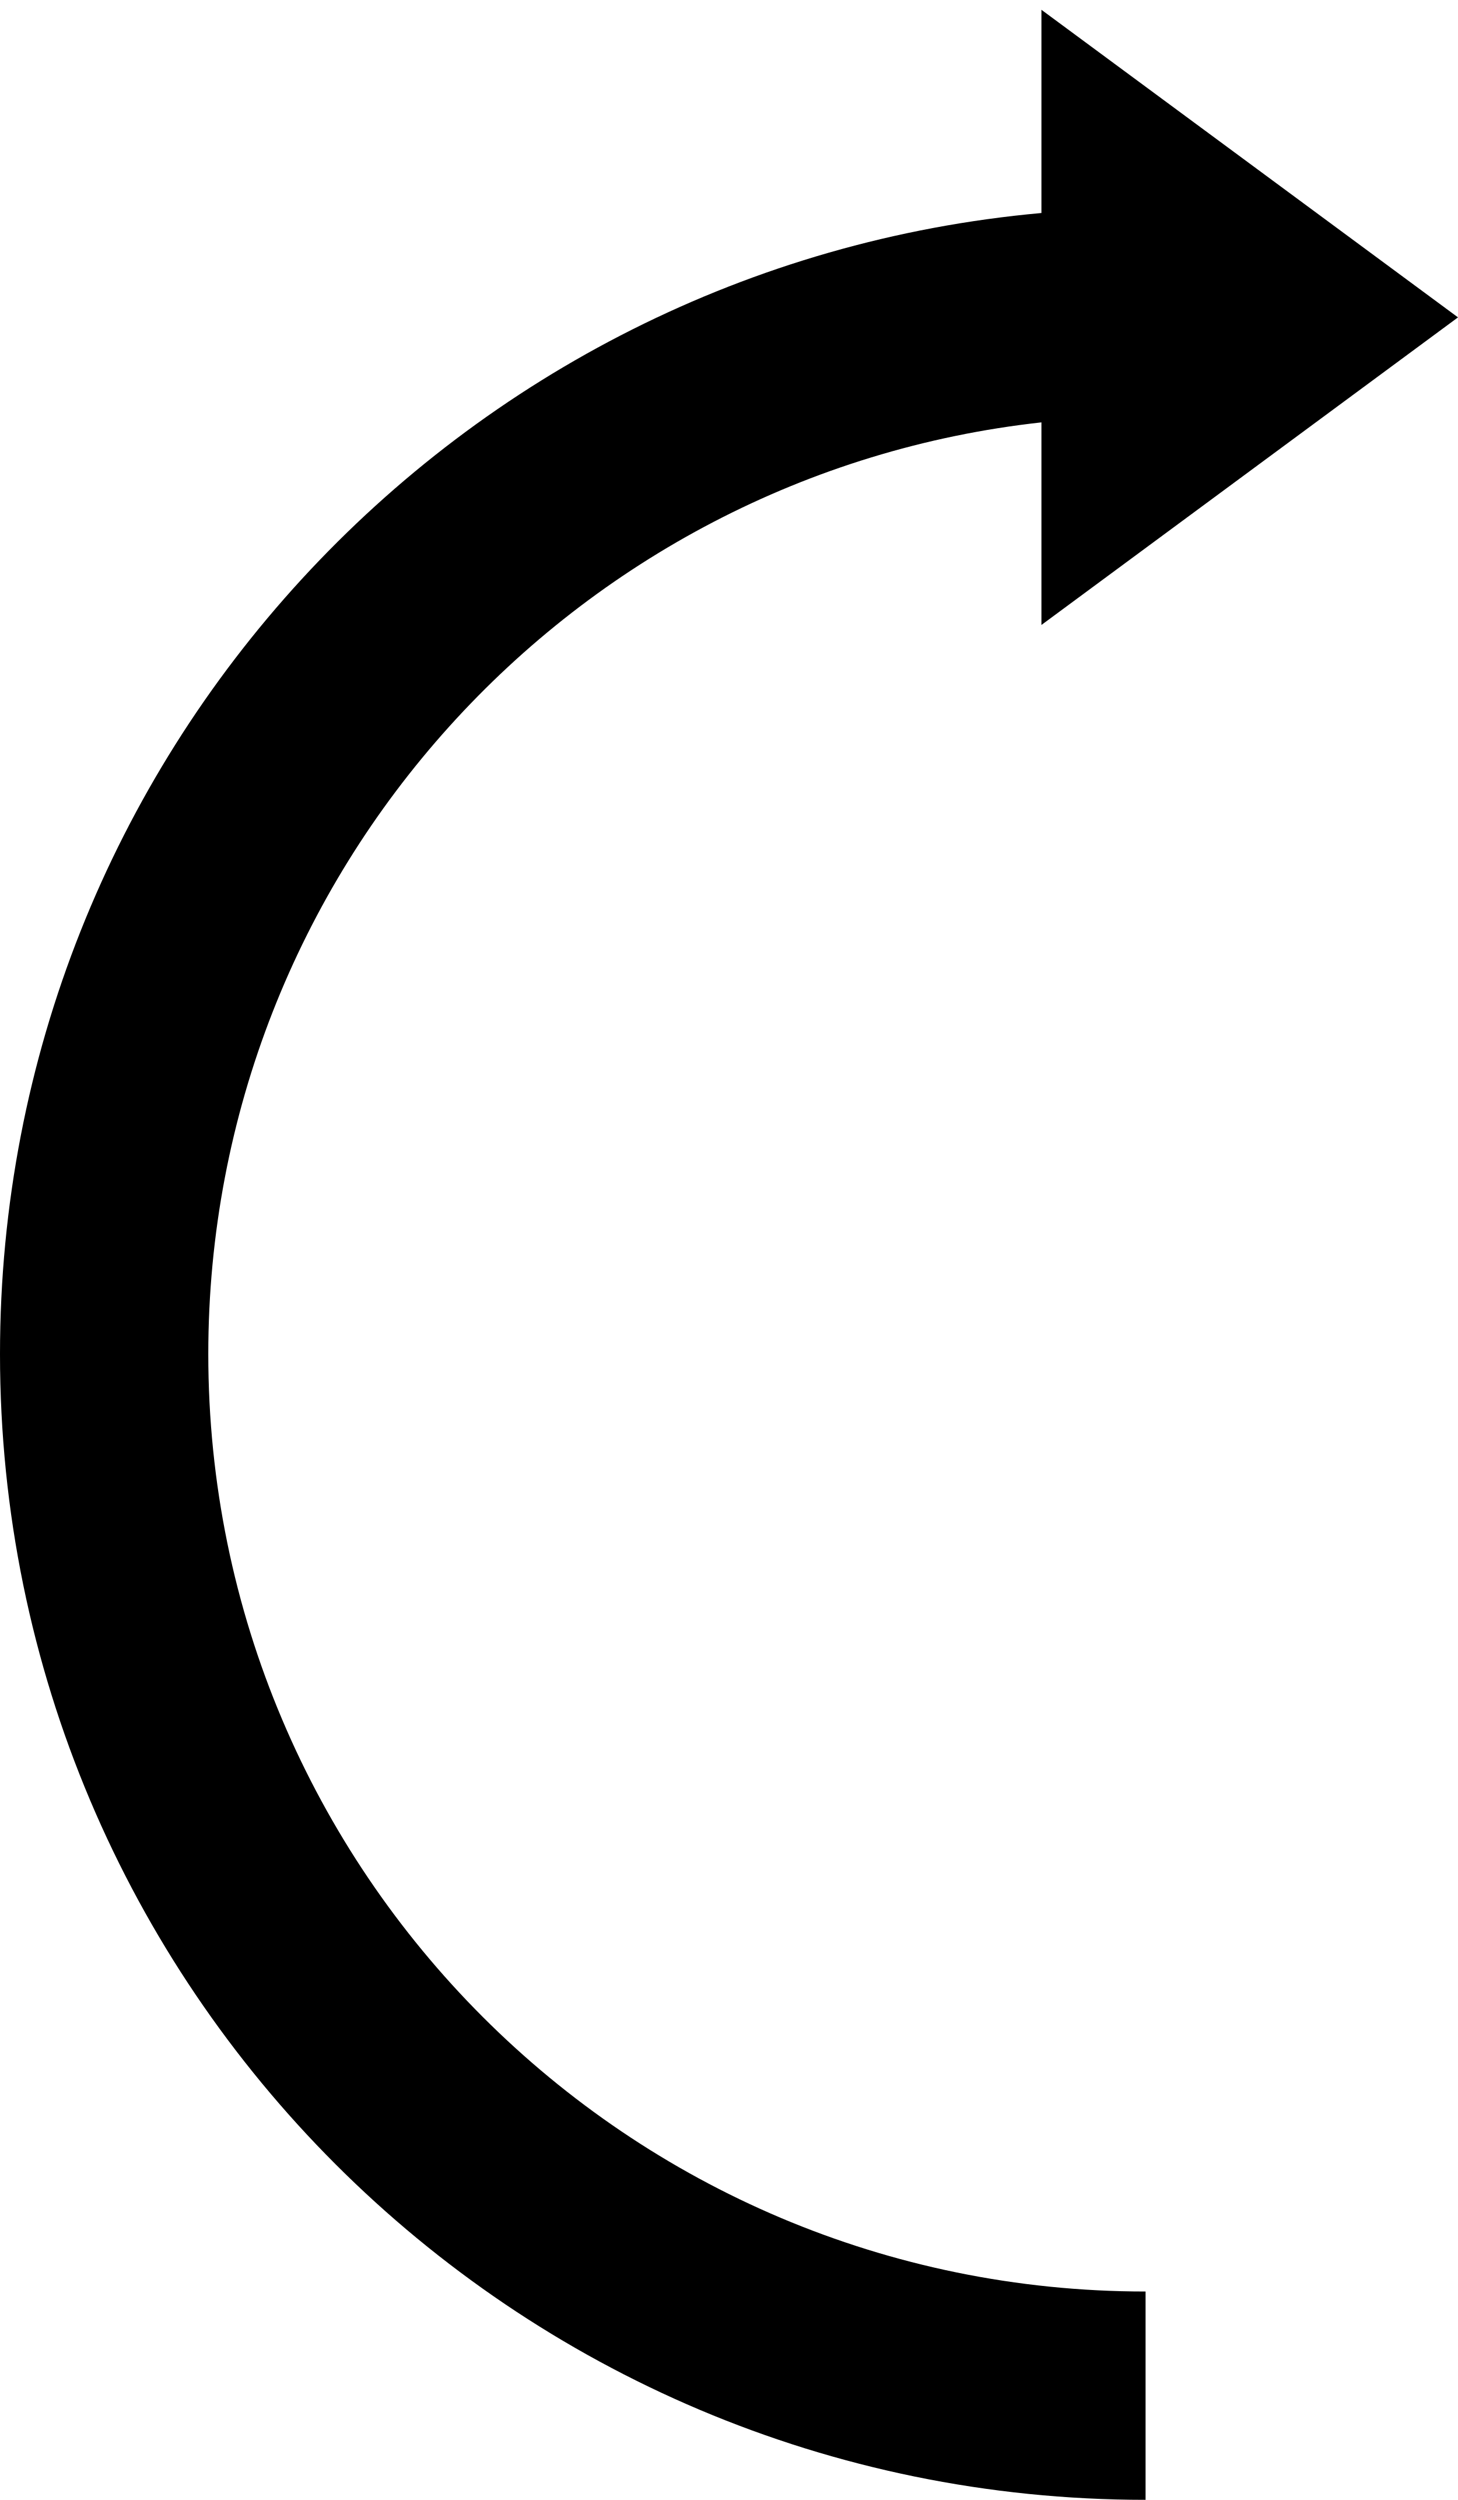 <?xml version="1.0" encoding="UTF-8" standalone="no"?>
<svg width="14px" height="24px" viewBox="0 0 14 24" version="1.1" xmlns="http://www.w3.org/2000/svg" xmlns:xlink="http://www.w3.org/1999/xlink" xmlns:sketch="http://www.bohemiancoding.com/sketch/ns">
    <!-- Generator: Sketch 3.0.1 (7597) - http://www.bohemiancoding.com/sketch -->
    <title>editor_undo_2_arrow_glyph</title>
    <description>Created with Sketch.</description>
    <defs>
        <path d="M10,2.045 C4.393,2.55 0,7.262 0,13 C0,19.075 4.925,24 11,24 L11,22 C6.029,22 2,17.971 2,13 C2,8.367 5.5,4.552 10,4.055 L10,6 L14,3.047 L10,0.094 L10,2.045 Z" id="path-1"></path>
    </defs>
    <g id="miu" stroke="none" stroke-width="1" fill="none" fill-rule="evenodd" sketch:type="MSPage">
        <g id="editor_undo_2_arrow_glyph">
            <use fill="#000000" fill-rule="evenodd" sketch:type="MSShapeGroup" xlink:href="#path-1"></use>
            <use fill="none" xlink:href="#path-1"></use>
        </g>
    </g>
</svg>